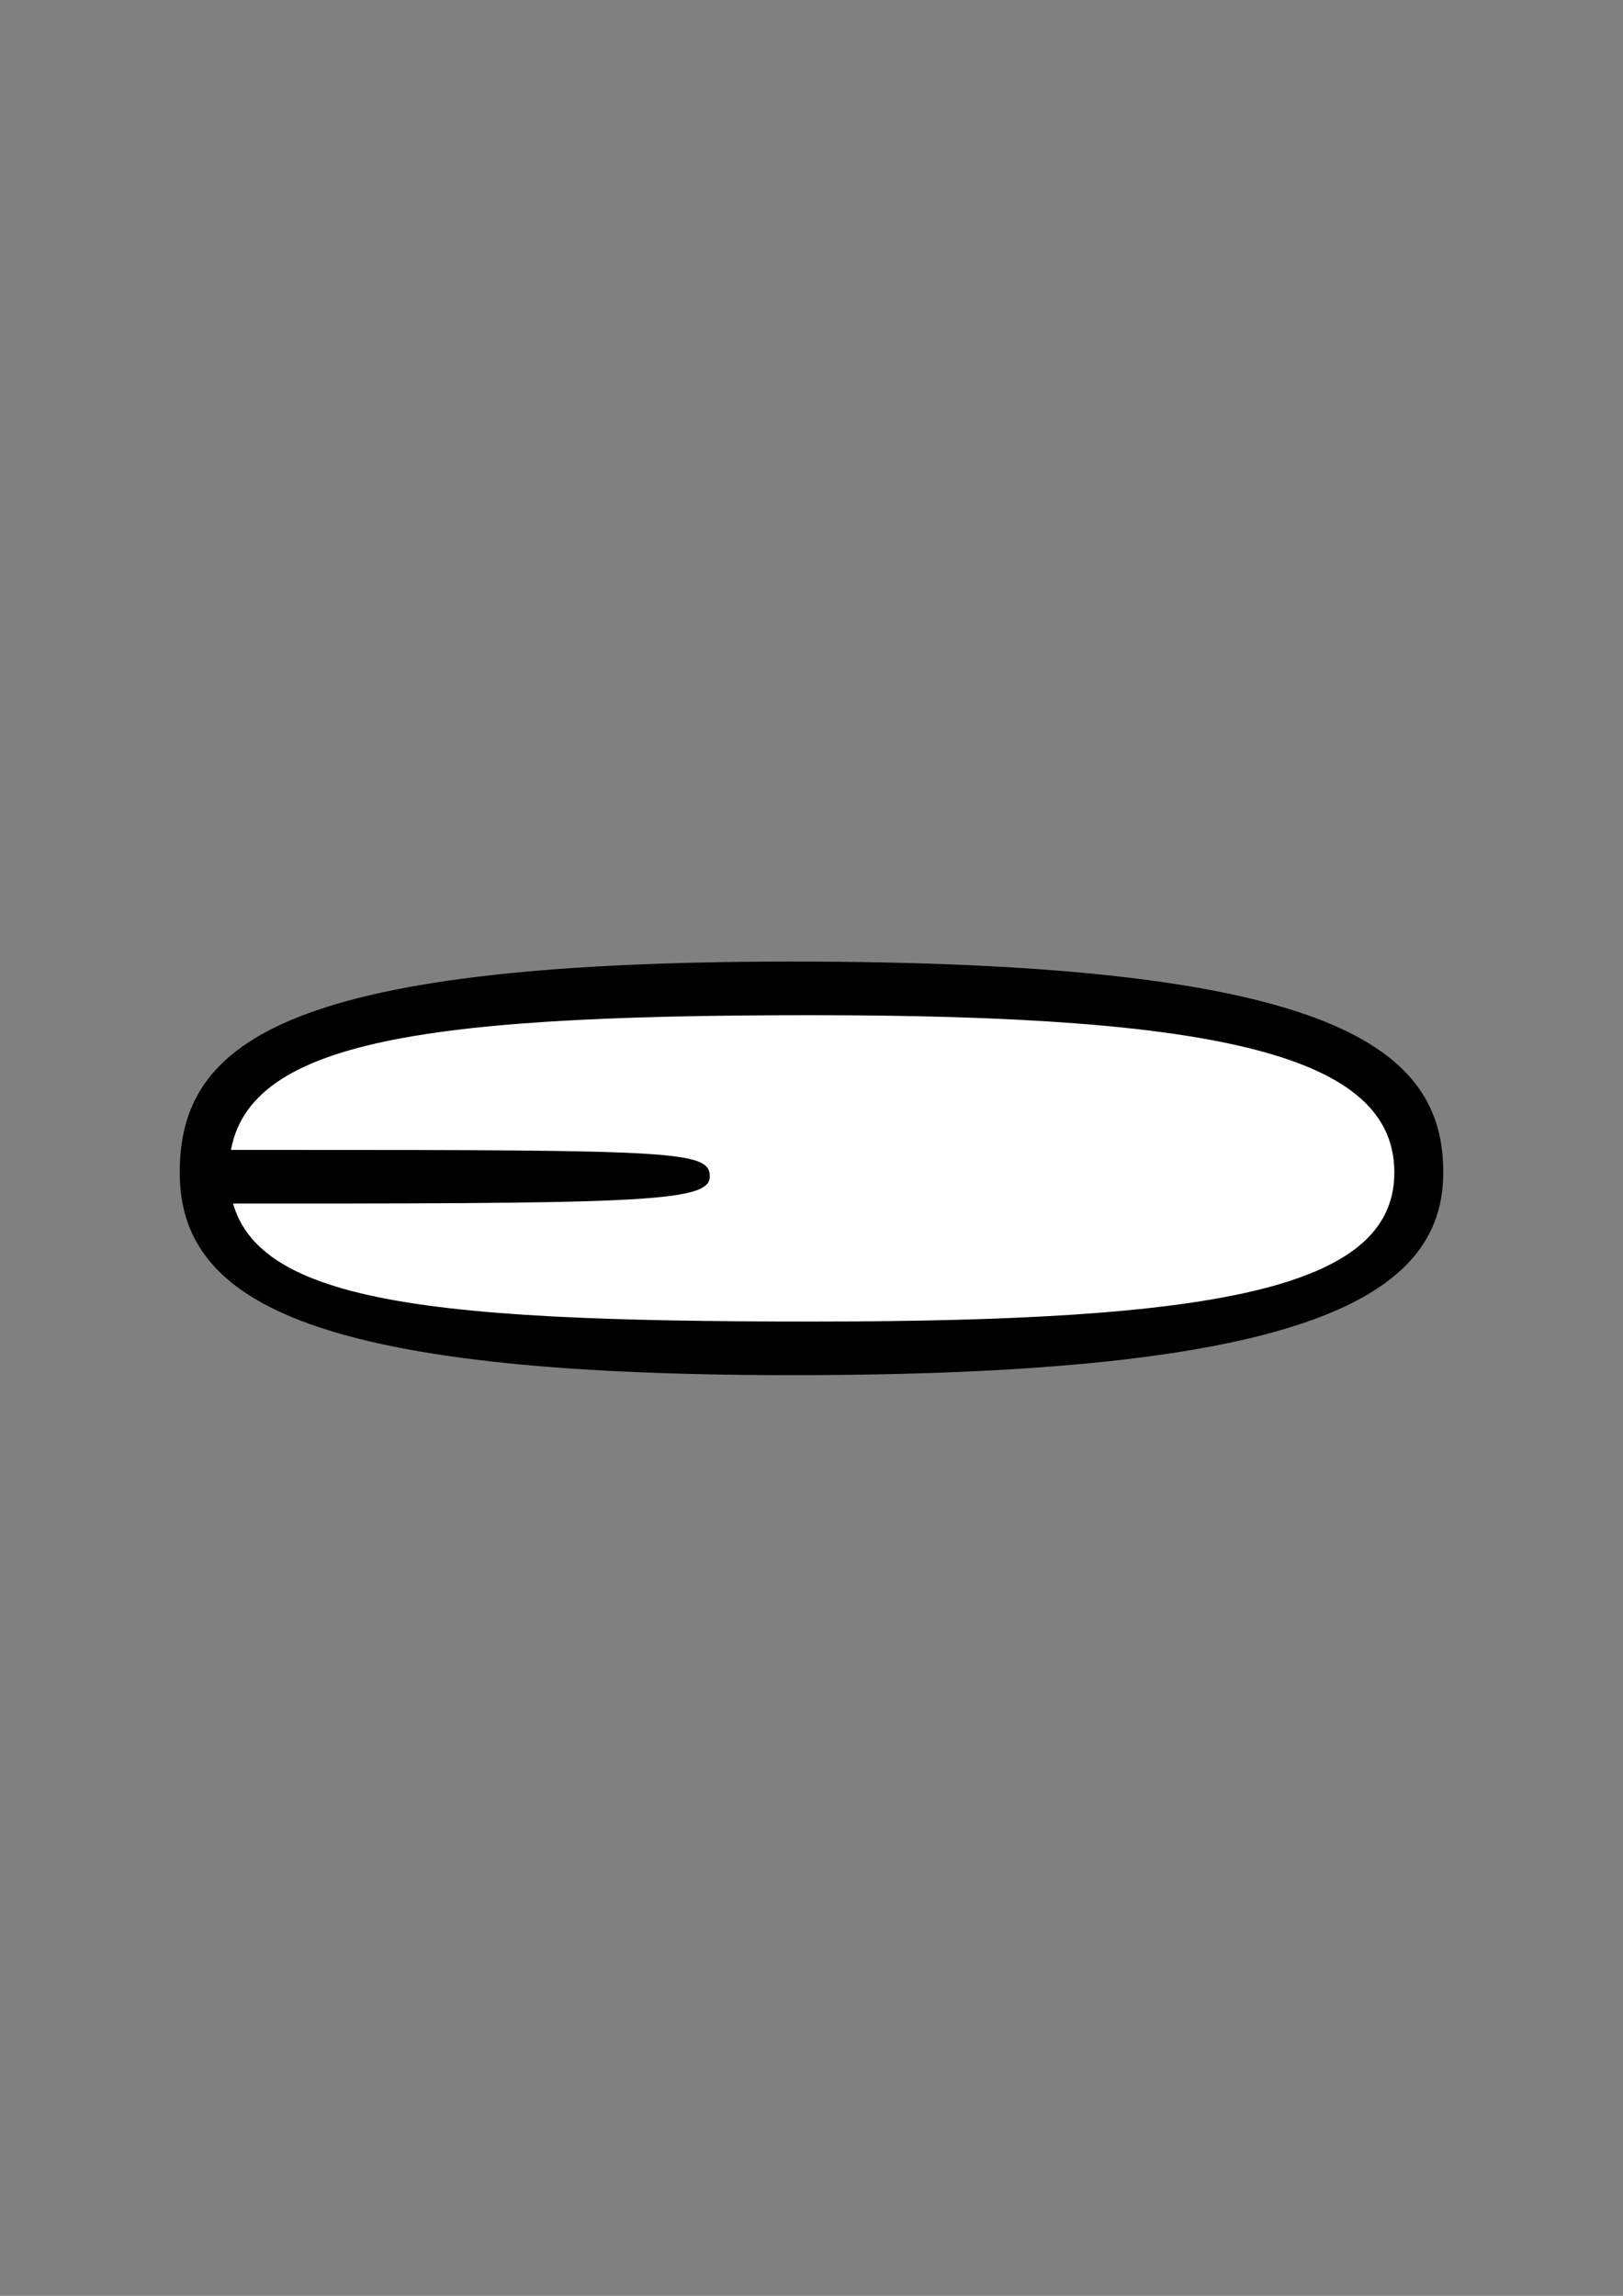 <?xml version="1.0" encoding="UTF-8" standalone="no"?>
<!-- Created with Inkscape (http://www.inkscape.org/) -->

<svg
   width="210mm"
   height="297mm"
   viewBox="0 0 210 297"
   version="1.1"
   id="svg8194"
   sodipodi:docname="721_mouth_teeth_i.svg"
   inkscape:version="1.2-beta (1b65182ce9, 2022-04-05)"
   xmlns:inkscape="http://www.inkscape.org/namespaces/inkscape"
   xmlns:sodipodi="http://sodipodi.sourceforge.net/DTD/sodipodi-0.dtd"
   xmlns="http://www.w3.org/2000/svg"
   xmlns:svg="http://www.w3.org/2000/svg">
  <rect x="0" y="0" width="210" height="297" fill="#808080" stroke="none"/>
  <sodipodi:namedview
     id="namedview8196"
     pagecolor="#ffffff"
     bordercolor="#666666"
     borderopacity="1.0"
     inkscape:pageshadow="2"
     inkscape:pageopacity="0.0"
     inkscape:pagecheckerboard="0"
     inkscape:deskcolor="#d1d1d1"
     inkscape:document-units="mm"
     showgrid="false"
     inkscape:zoom="1.4142136"
     inkscape:cx="540.22957"
     inkscape:cy="635.33543"
     inkscape:window-width="1920"
     inkscape:window-height="991"
     inkscape:window-x="-9"
     inkscape:window-y="-9"
     inkscape:window-maximized="1"
     inkscape:current-layer="layer1" />
  <defs
     id="defs8191" />
  <g
     inkscape:label="Layer 1"
     inkscape:groupmode="layer"
     id="layer1">
    <path
       d="m 182.8,151.101 c 0,14.98 -20,22.721 -78.761,22.721 -58.761,0 -78.742,-8.051 -78.742,-22.721 0,-14.669 19.189,-23.404 78.742,-23.404 59.554,0 78.761,8.425 78.761,23.404 z"
       style="font-variation-settings:'wdth' 100, 'wght' 900;fill:#ffffff;stroke-width:1.018;stroke-linecap:round;paint-order:stroke fill markers"
       id="path2733" />
    <path
       id="path8463"
       style="font-variation-settings:'wdth' 100, 'wght' 900;fill:#000000;stroke-width:1.195;stroke-linecap:round;paint-order:stroke fill markers"
       d="m 105.013,124.399 c -67.799,-0.262 -81.758,10.18 -81.758,27.276 0,17.096 17.662,26.466 81.758,26.218 64.096,-0.248 81.732,-10.167 81.732,-26.218 0,-16.05 -13.933,-27.013 -81.732,-27.276 z m 75.401,27.276 c 0,15.093 -23.095,19.287 -75.401,19.287 -52.306,0 -75.384,-2.671 -75.384,-19.287 0,-16.617 22.372,-20.345 75.384,-20.345 53.012,0 75.401,5.252 75.401,20.345 z"
       sodipodi:nodetypes="zzzzzzzzzz" />
    <path
       id="path7945"
       style="font-variation-settings:'wdth' 100, 'wght' 900;fill:#000000;stroke-width:1.195;stroke-linecap:round;paint-order:stroke fill markers"
       d="m 36.479,148.76 c -1.418,2.2e-4 -8.64,6.1e-4 -10.131,10e-4 v 6.94 c 55.582,0.016 65.486,-0.075 65.491,-3.47 0.004,-3.304 -3.914,-3.479 -55.359,-3.472 z"
       sodipodi:nodetypes="cccccc" />
  </g>
</svg>

